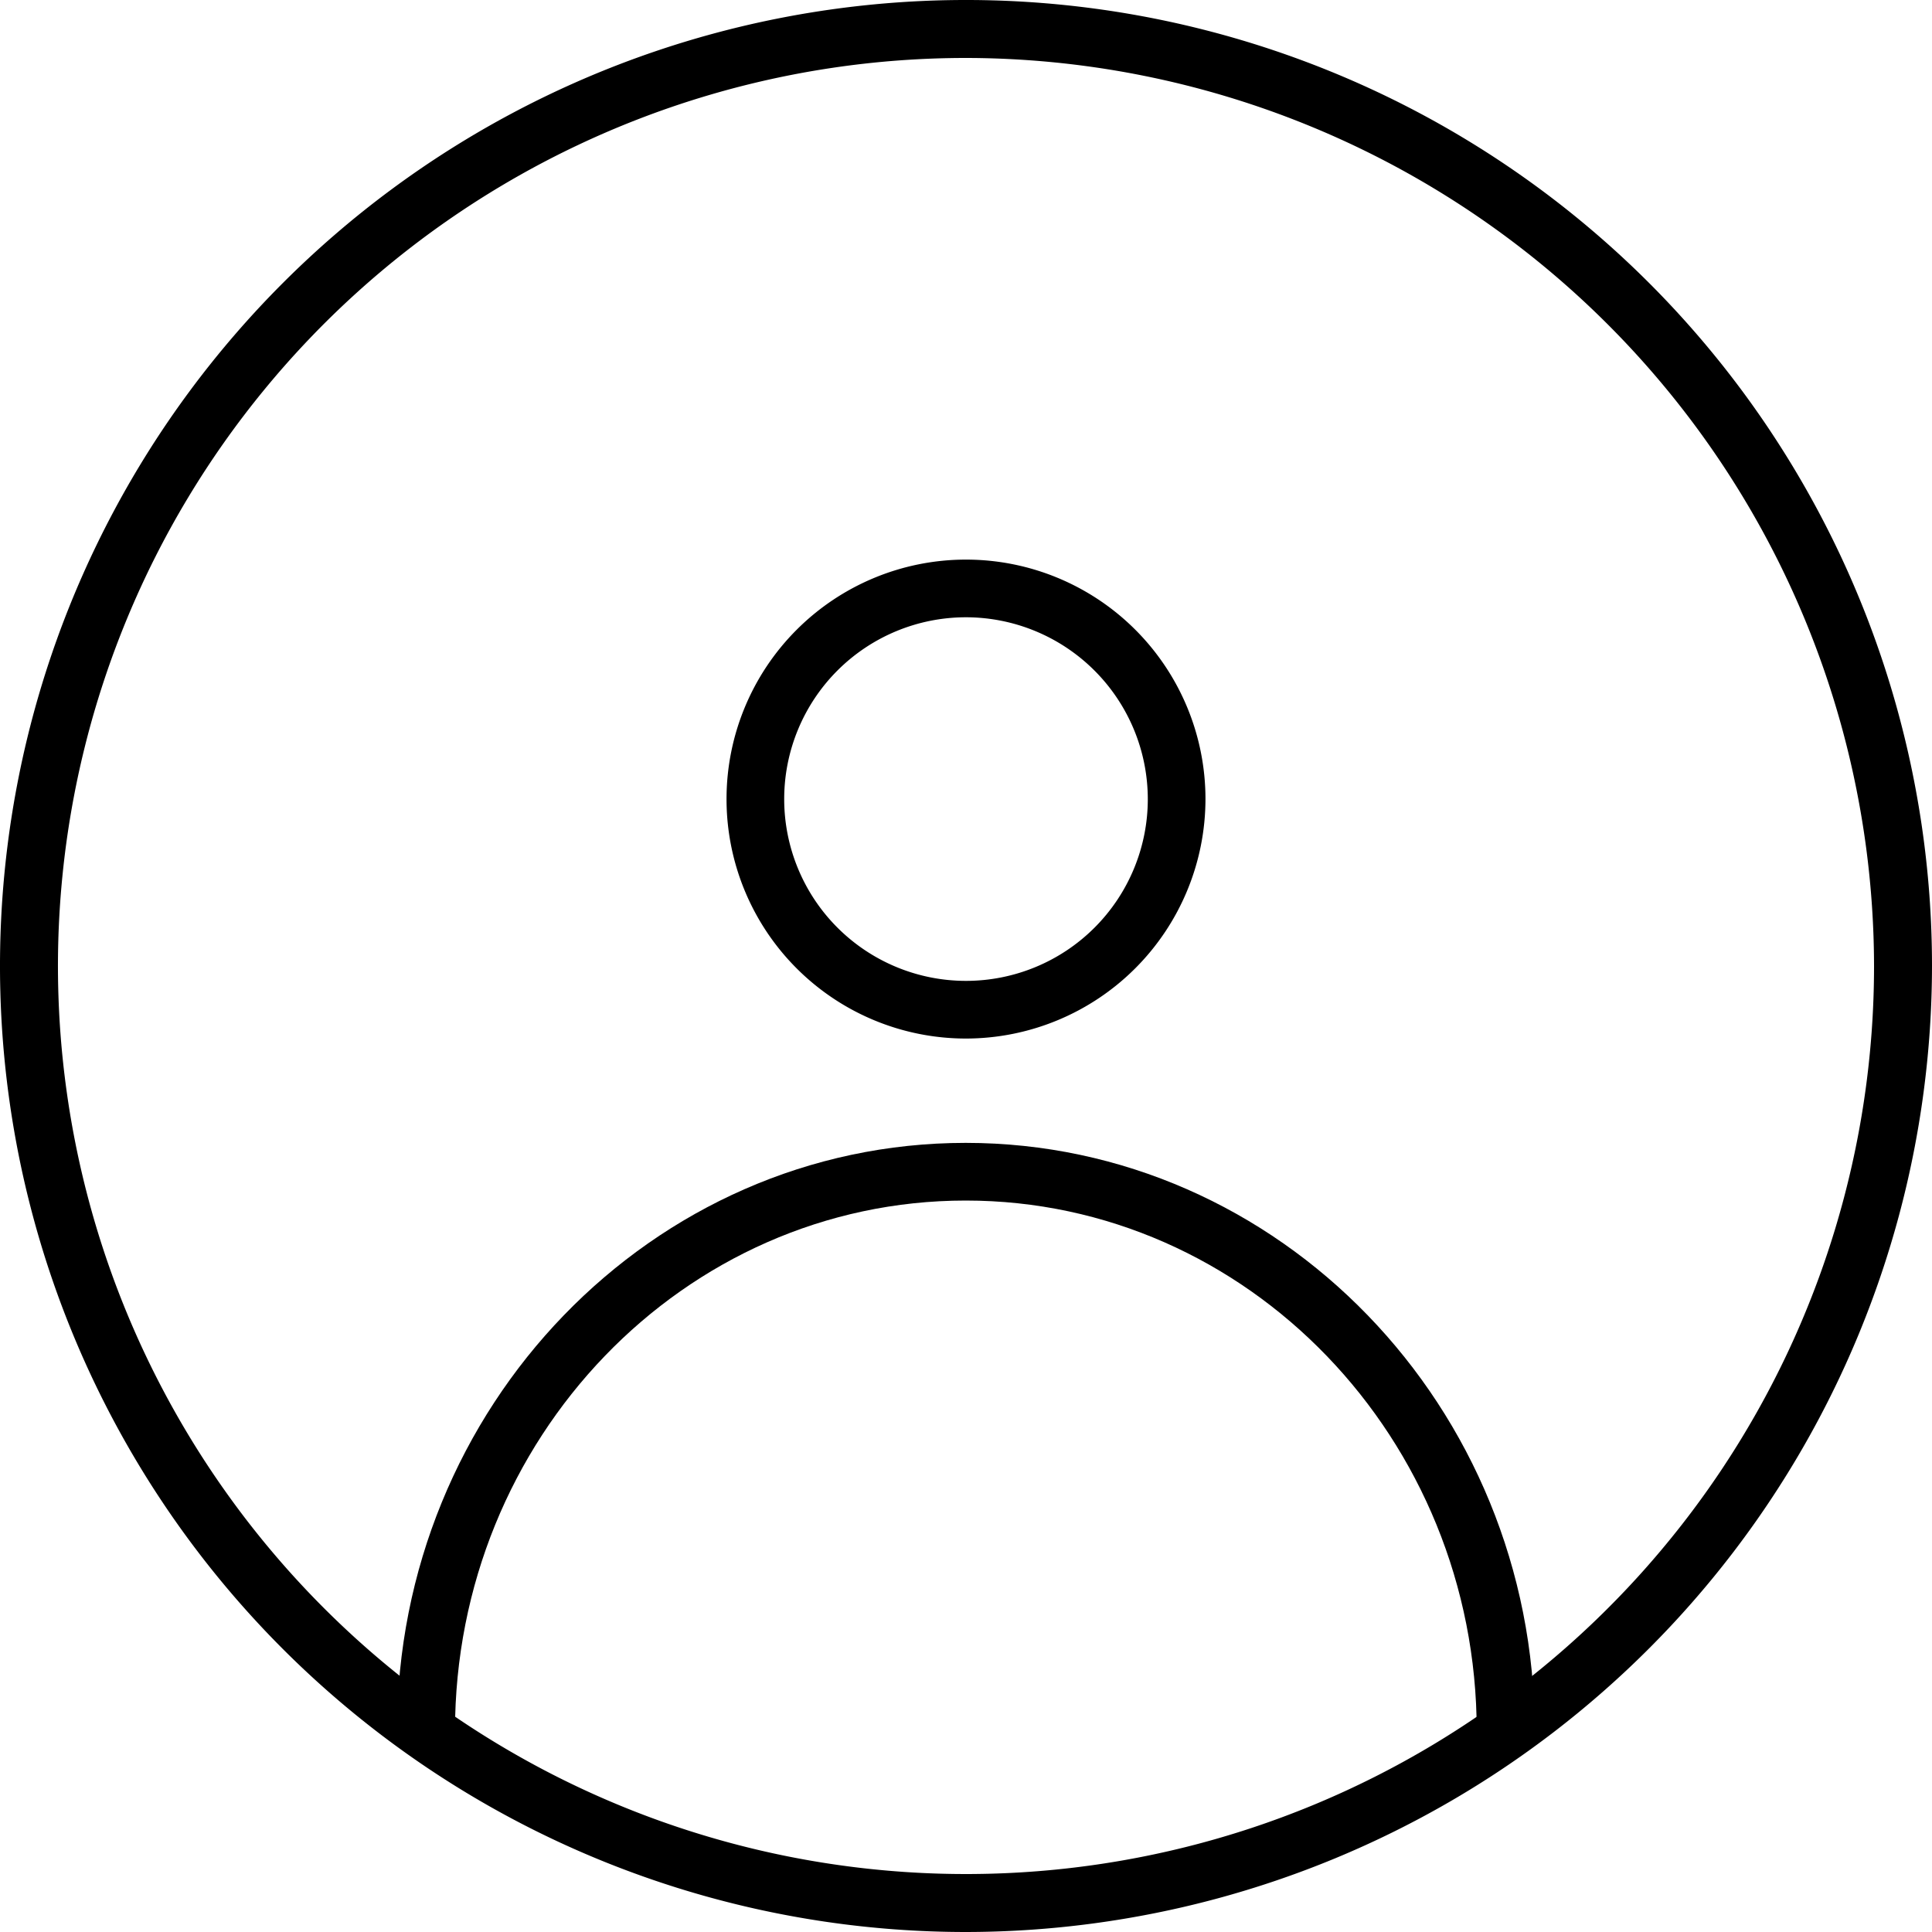 <svg xmlns="http://www.w3.org/2000/svg" viewBox="0 0 200 200">
  <title>user</title>
  <path class="circleframe" d="M100,200A100,100,0,1,1,200,100,100.11,100.11,0,0,1,100,200ZM100,6a94,94,0,1,0,94,94A94.14,94.14,0,0,0,100,6Z"/>
  <path d="M158.87,179.2h-6c0-30.29-23.73-54.92-52.9-54.92S47.1,148.92,47.1,179.2h-6c0-33.58,26.41-60.89,58.87-60.89S158.87,145.63,158.87,179.2Z"/>
  <path d="M100,107.51a24.79,24.79,0,1,1,24.79-24.79A24.82,24.82,0,0,1,100,107.51Zm0-43.61a18.82,18.82,0,1,0,18.82,18.82A18.84,18.84,0,0,0,100,63.9Z"/>
</svg>